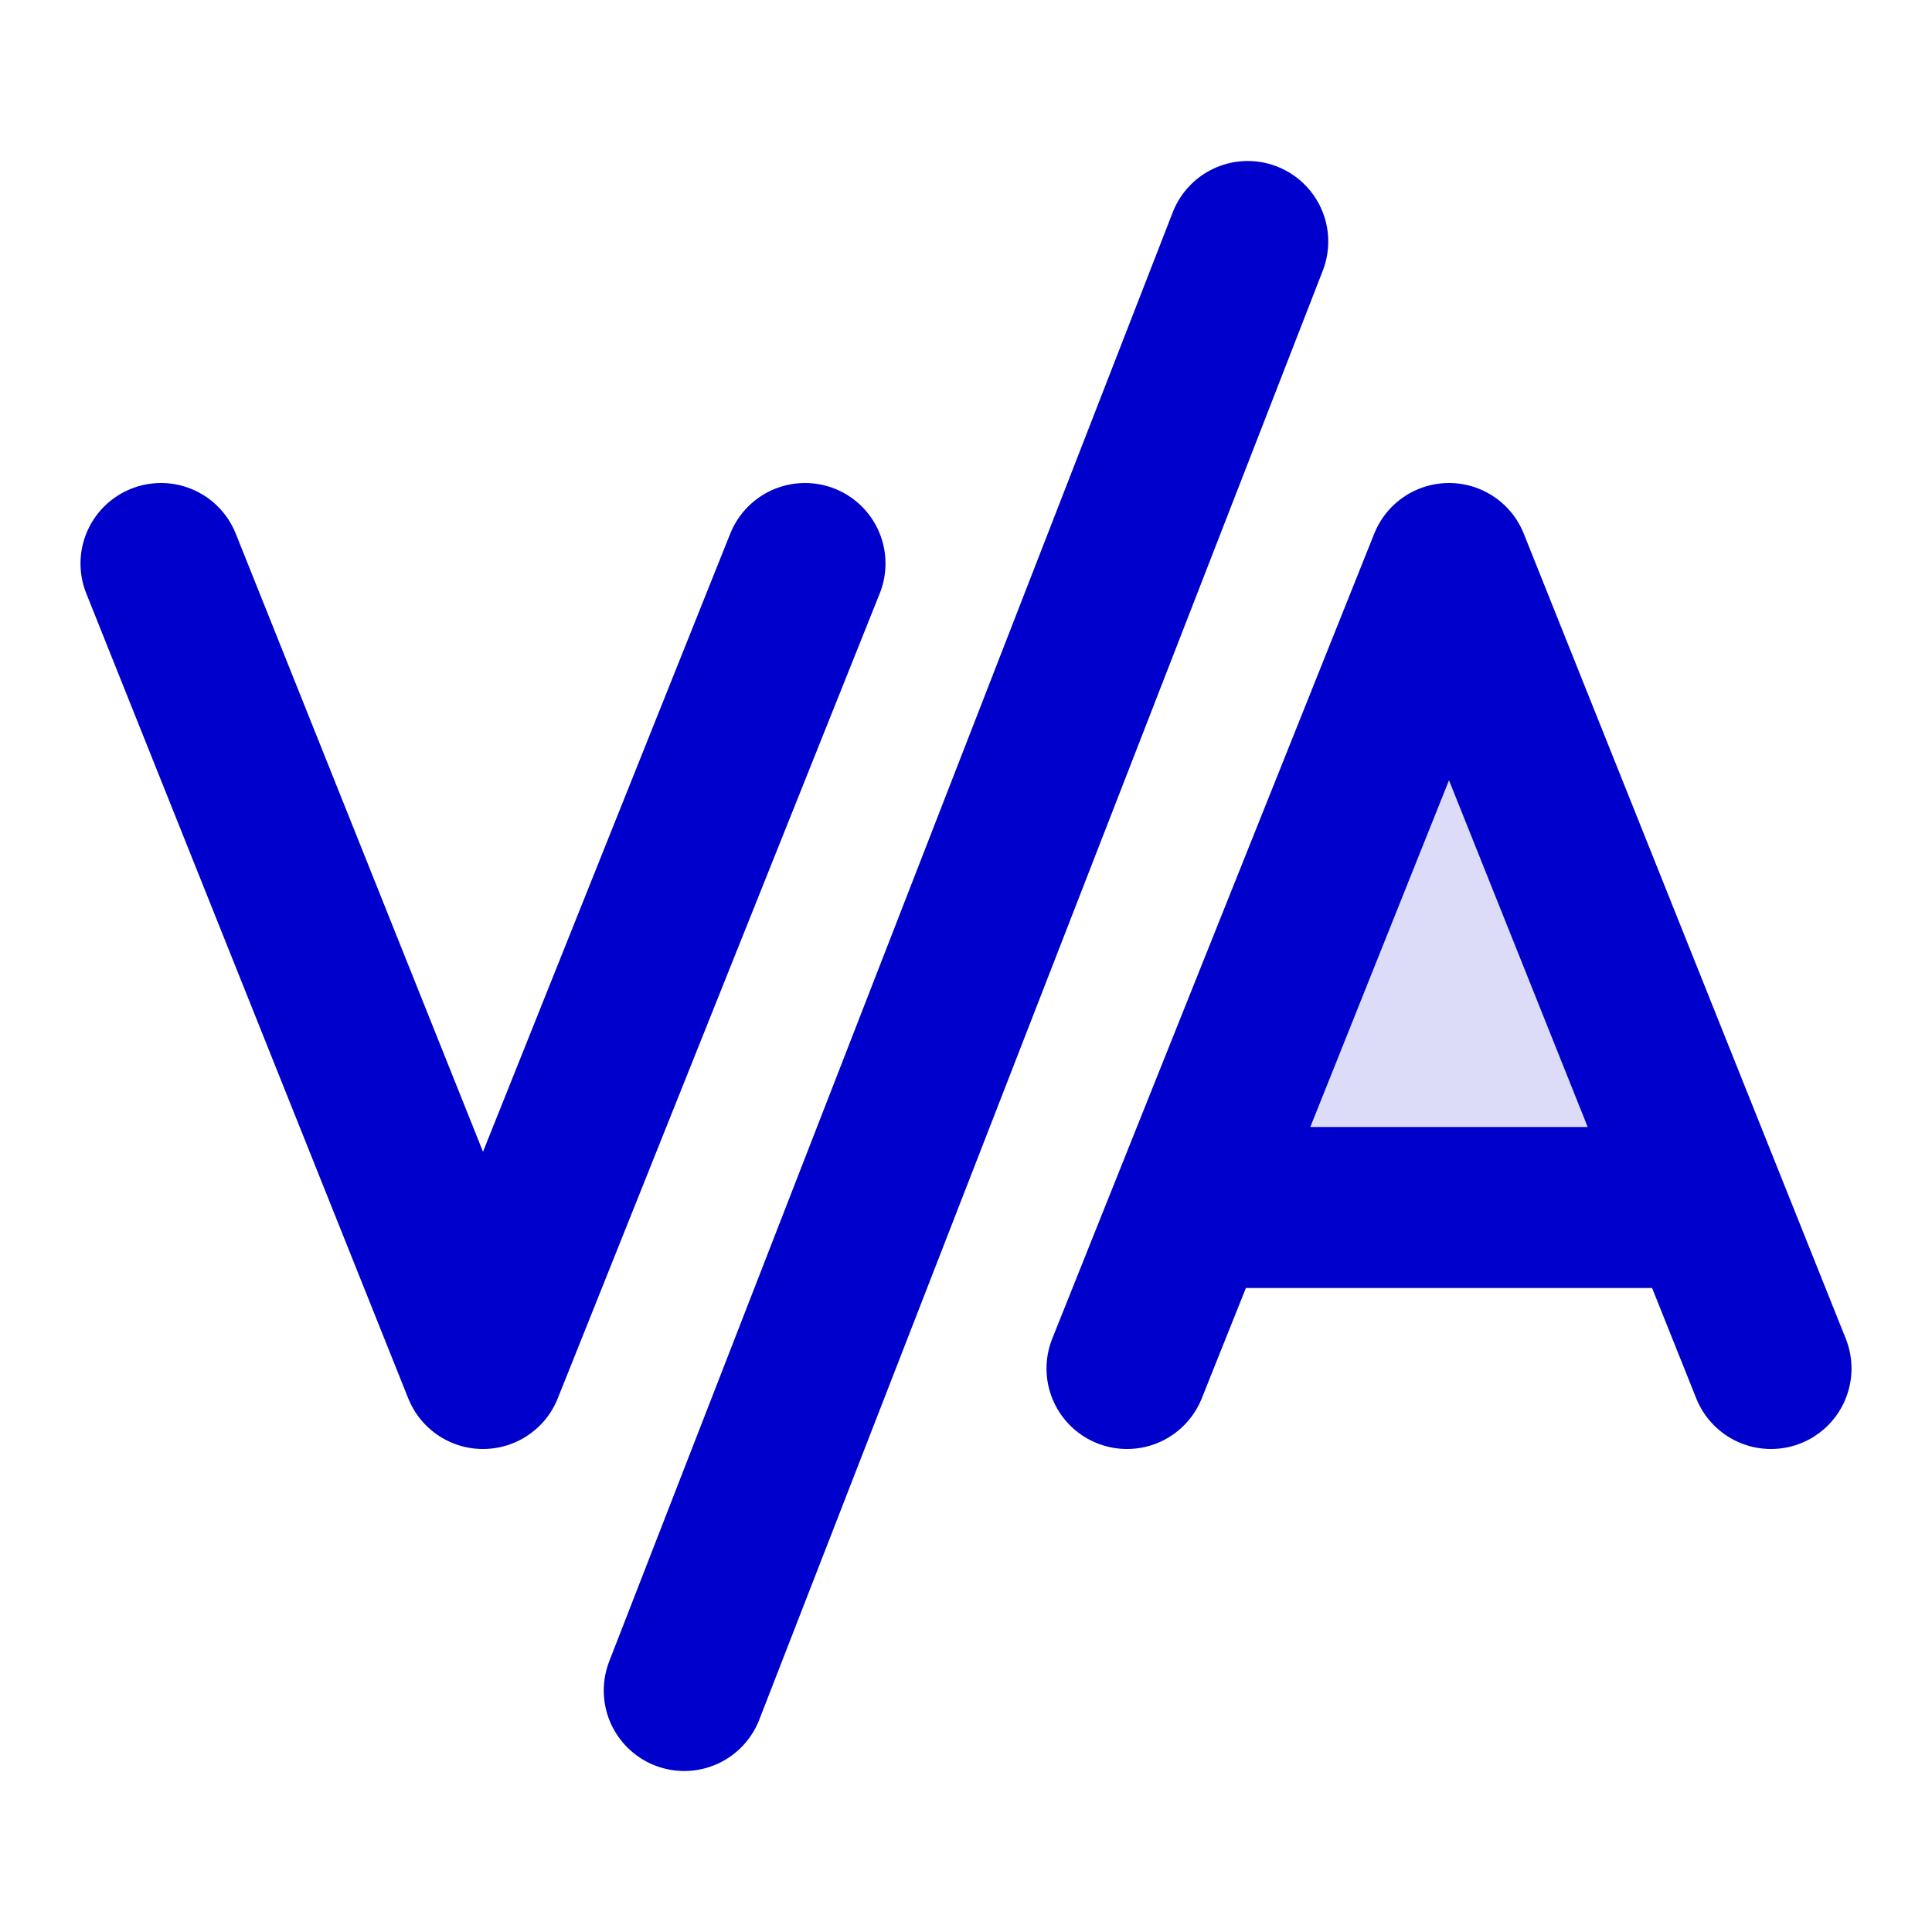<svg width="24" height="24" viewBox="0 0 24 24" fill="none" xmlns="http://www.w3.org/2000/svg">
<path opacity="0.14" d="M21.001 15H15.001H14.801L18.001 7L21.201 15H21.001Z" fill="#0000CC"/>
<path d="M2 7L6 17L10 7M14 17L18 7L22 17M14.8 15H21.2M8.5 21L15.5 3" stroke="#0000CC" stroke-width="2" stroke-linecap="round" stroke-linejoin="round"/>
</svg>

